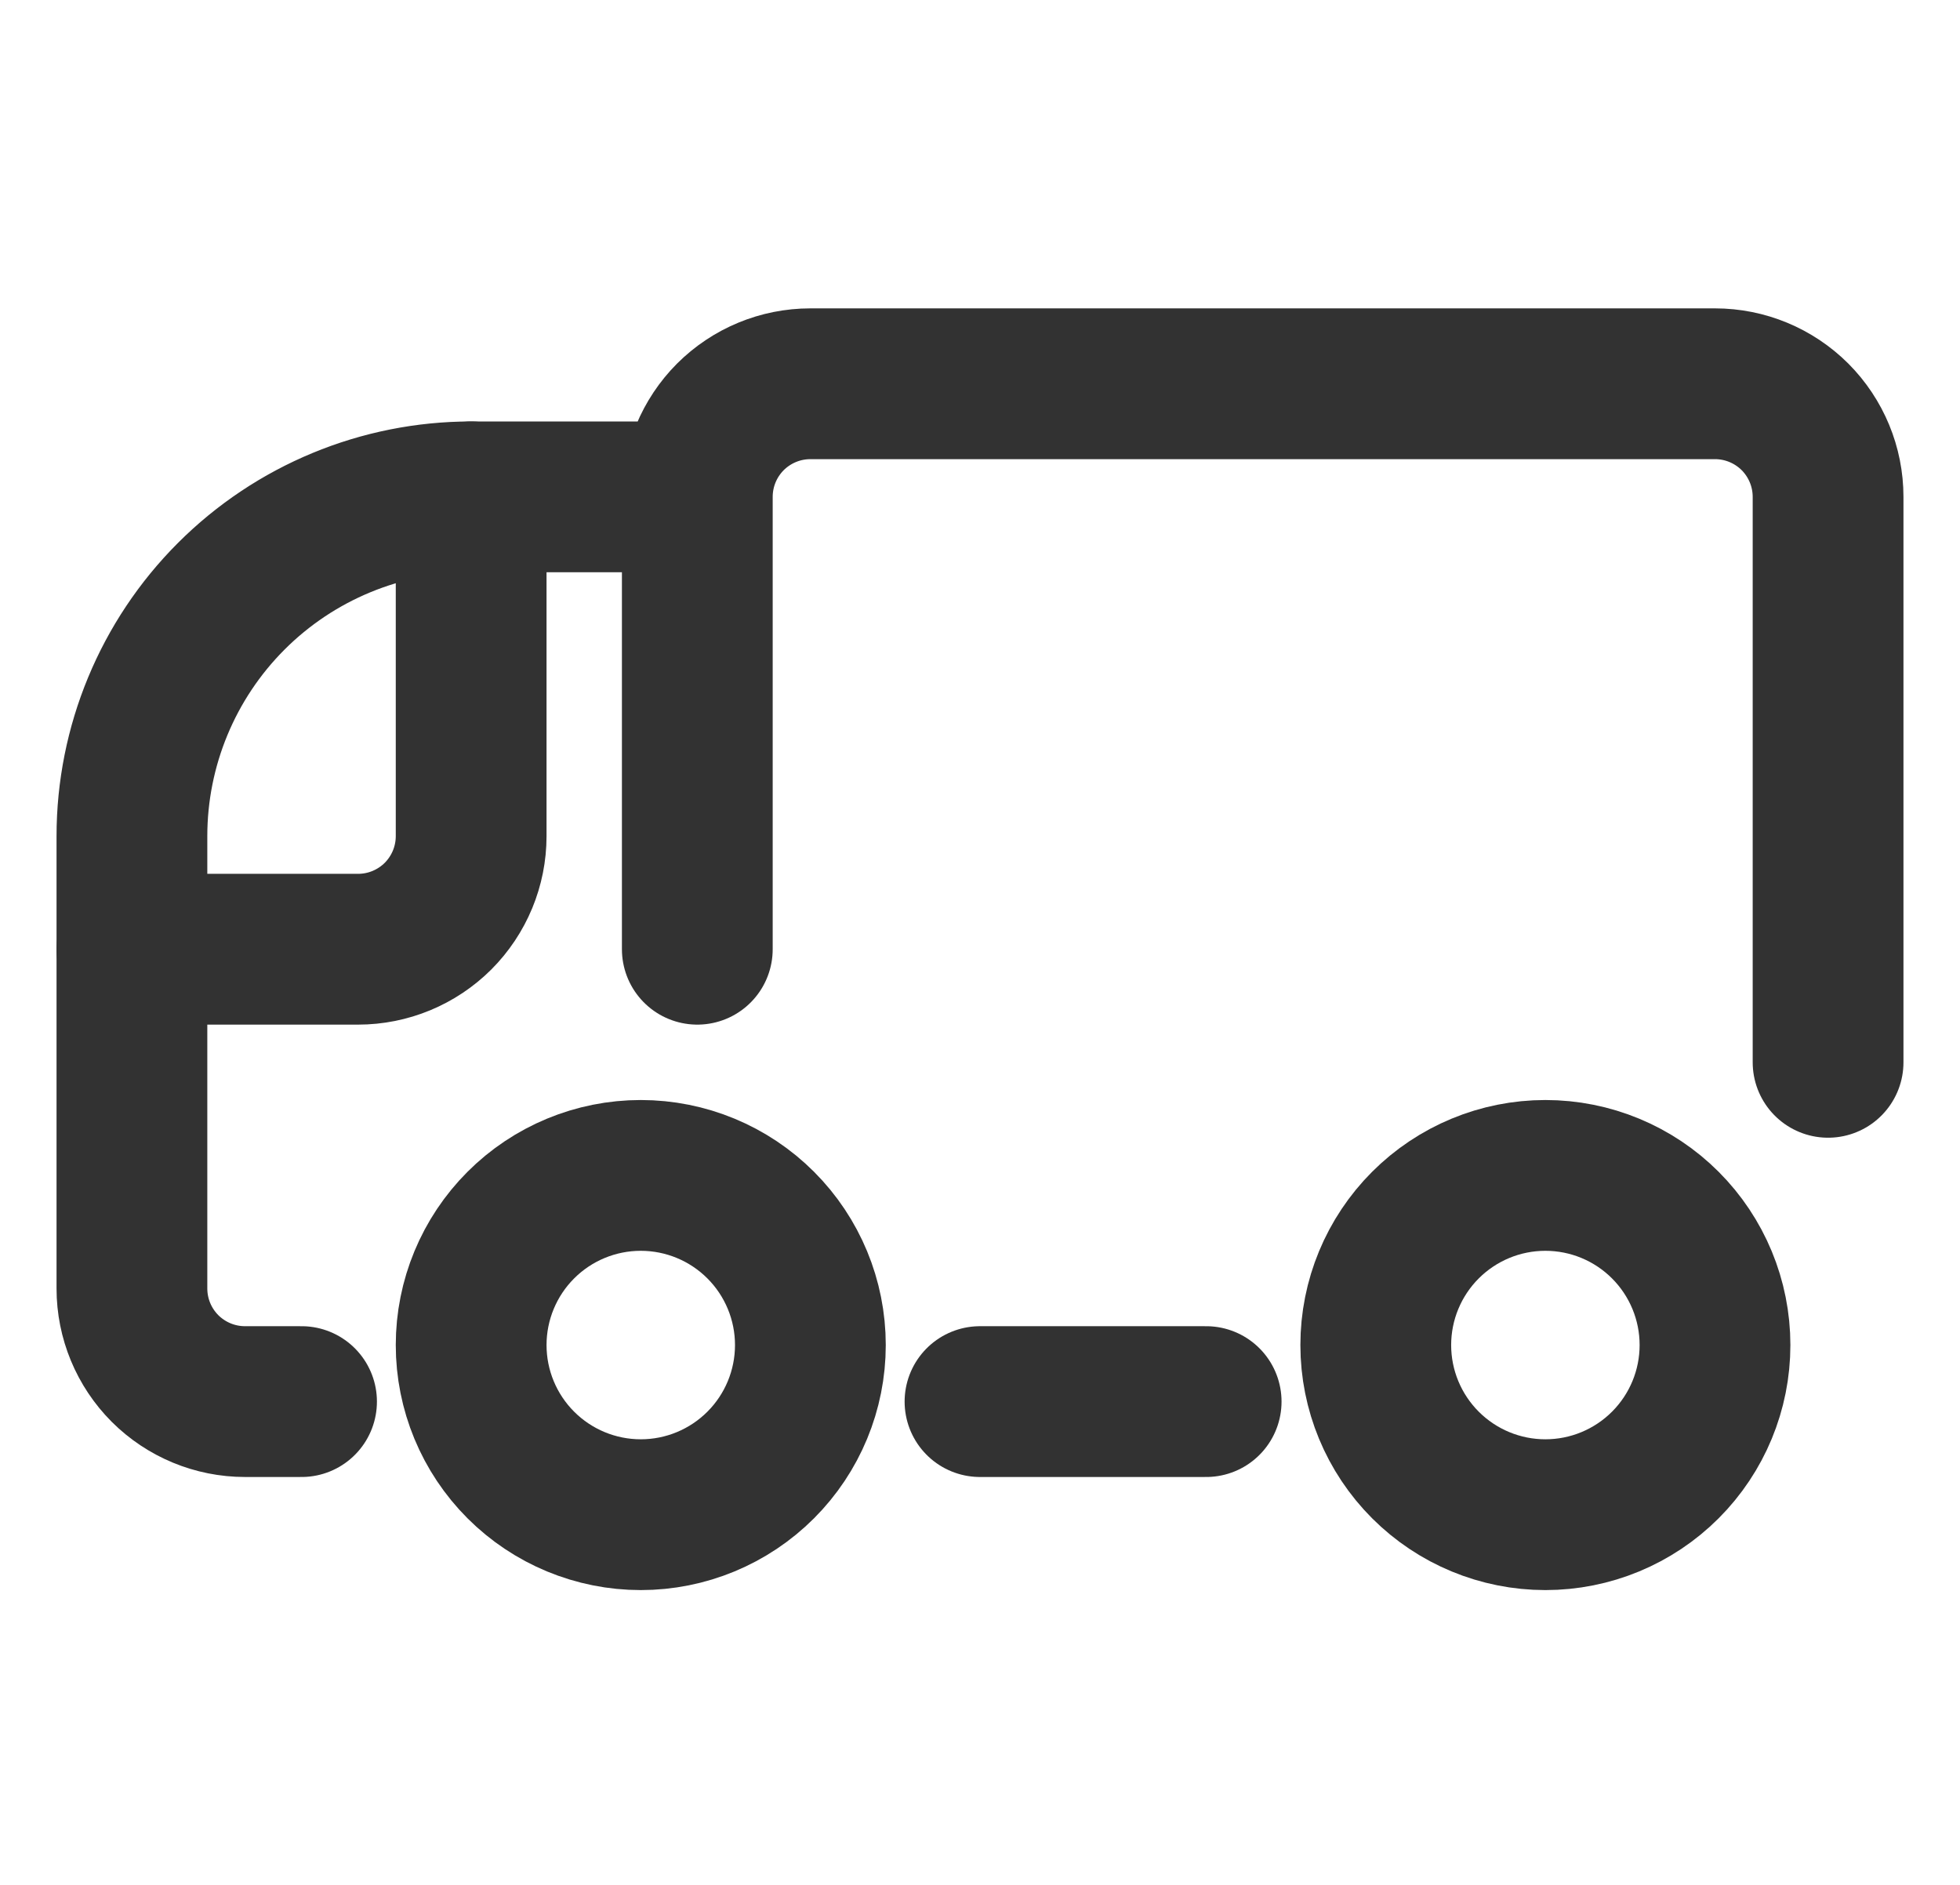 <svg width="26" height="25" viewBox="0 0 26 25" fill="none" xmlns="http://www.w3.org/2000/svg">
<path d="M24.25 14.09V6.59C24.25 6.192 24.092 5.811 23.811 5.529C23.529 5.248 23.148 5.09 22.75 5.09H10.75C10.352 5.09 9.971 5.248 9.689 5.529C9.408 5.811 9.25 6.192 9.25 6.59M9.25 6.59V12.59M9.25 6.59H6.25C5.057 6.59 3.912 7.064 3.068 7.908C2.224 8.752 1.75 9.897 1.75 11.09V17.09C1.75 17.488 1.908 17.869 2.189 18.151C2.471 18.432 2.852 18.59 3.25 18.59H4" stroke="#323232" stroke-width="2" stroke-linecap="round" stroke-linejoin="round"/>
<path d="M1.75 12.59H4.75C5.148 12.59 5.529 12.432 5.811 12.151C6.092 11.869 6.25 11.488 6.25 11.09V6.59" stroke="#323232" stroke-width="2" stroke-linecap="round" stroke-linejoin="round"/>
<path d="M8.5 20.09C9.097 20.09 9.669 19.853 10.091 19.431C10.513 19.009 10.75 18.437 10.75 17.84C10.75 17.243 10.513 16.671 10.091 16.249C9.669 15.827 9.097 15.59 8.5 15.59C7.903 15.59 7.331 15.827 6.909 16.249C6.487 16.671 6.25 17.243 6.25 17.84C6.25 18.437 6.487 19.009 6.909 19.431C7.331 19.853 7.903 20.09 8.5 20.09ZM20.5 20.09C21.097 20.09 21.669 19.853 22.091 19.431C22.513 19.009 22.75 18.437 22.75 17.84C22.75 17.243 22.513 16.671 22.091 16.249C21.669 15.827 21.097 15.59 20.5 15.59C19.903 15.59 19.331 15.827 18.909 16.249C18.487 16.671 18.25 17.243 18.25 17.84C18.25 18.437 18.487 19.009 18.909 19.431C19.331 19.853 19.903 20.09 20.5 20.09Z" stroke="#323232" stroke-width="2" stroke-linecap="round" stroke-linejoin="round"/>
<path d="M13 18.59H16" stroke="#323232" stroke-width="2" stroke-linecap="round" stroke-linejoin="round"/>
</svg>
